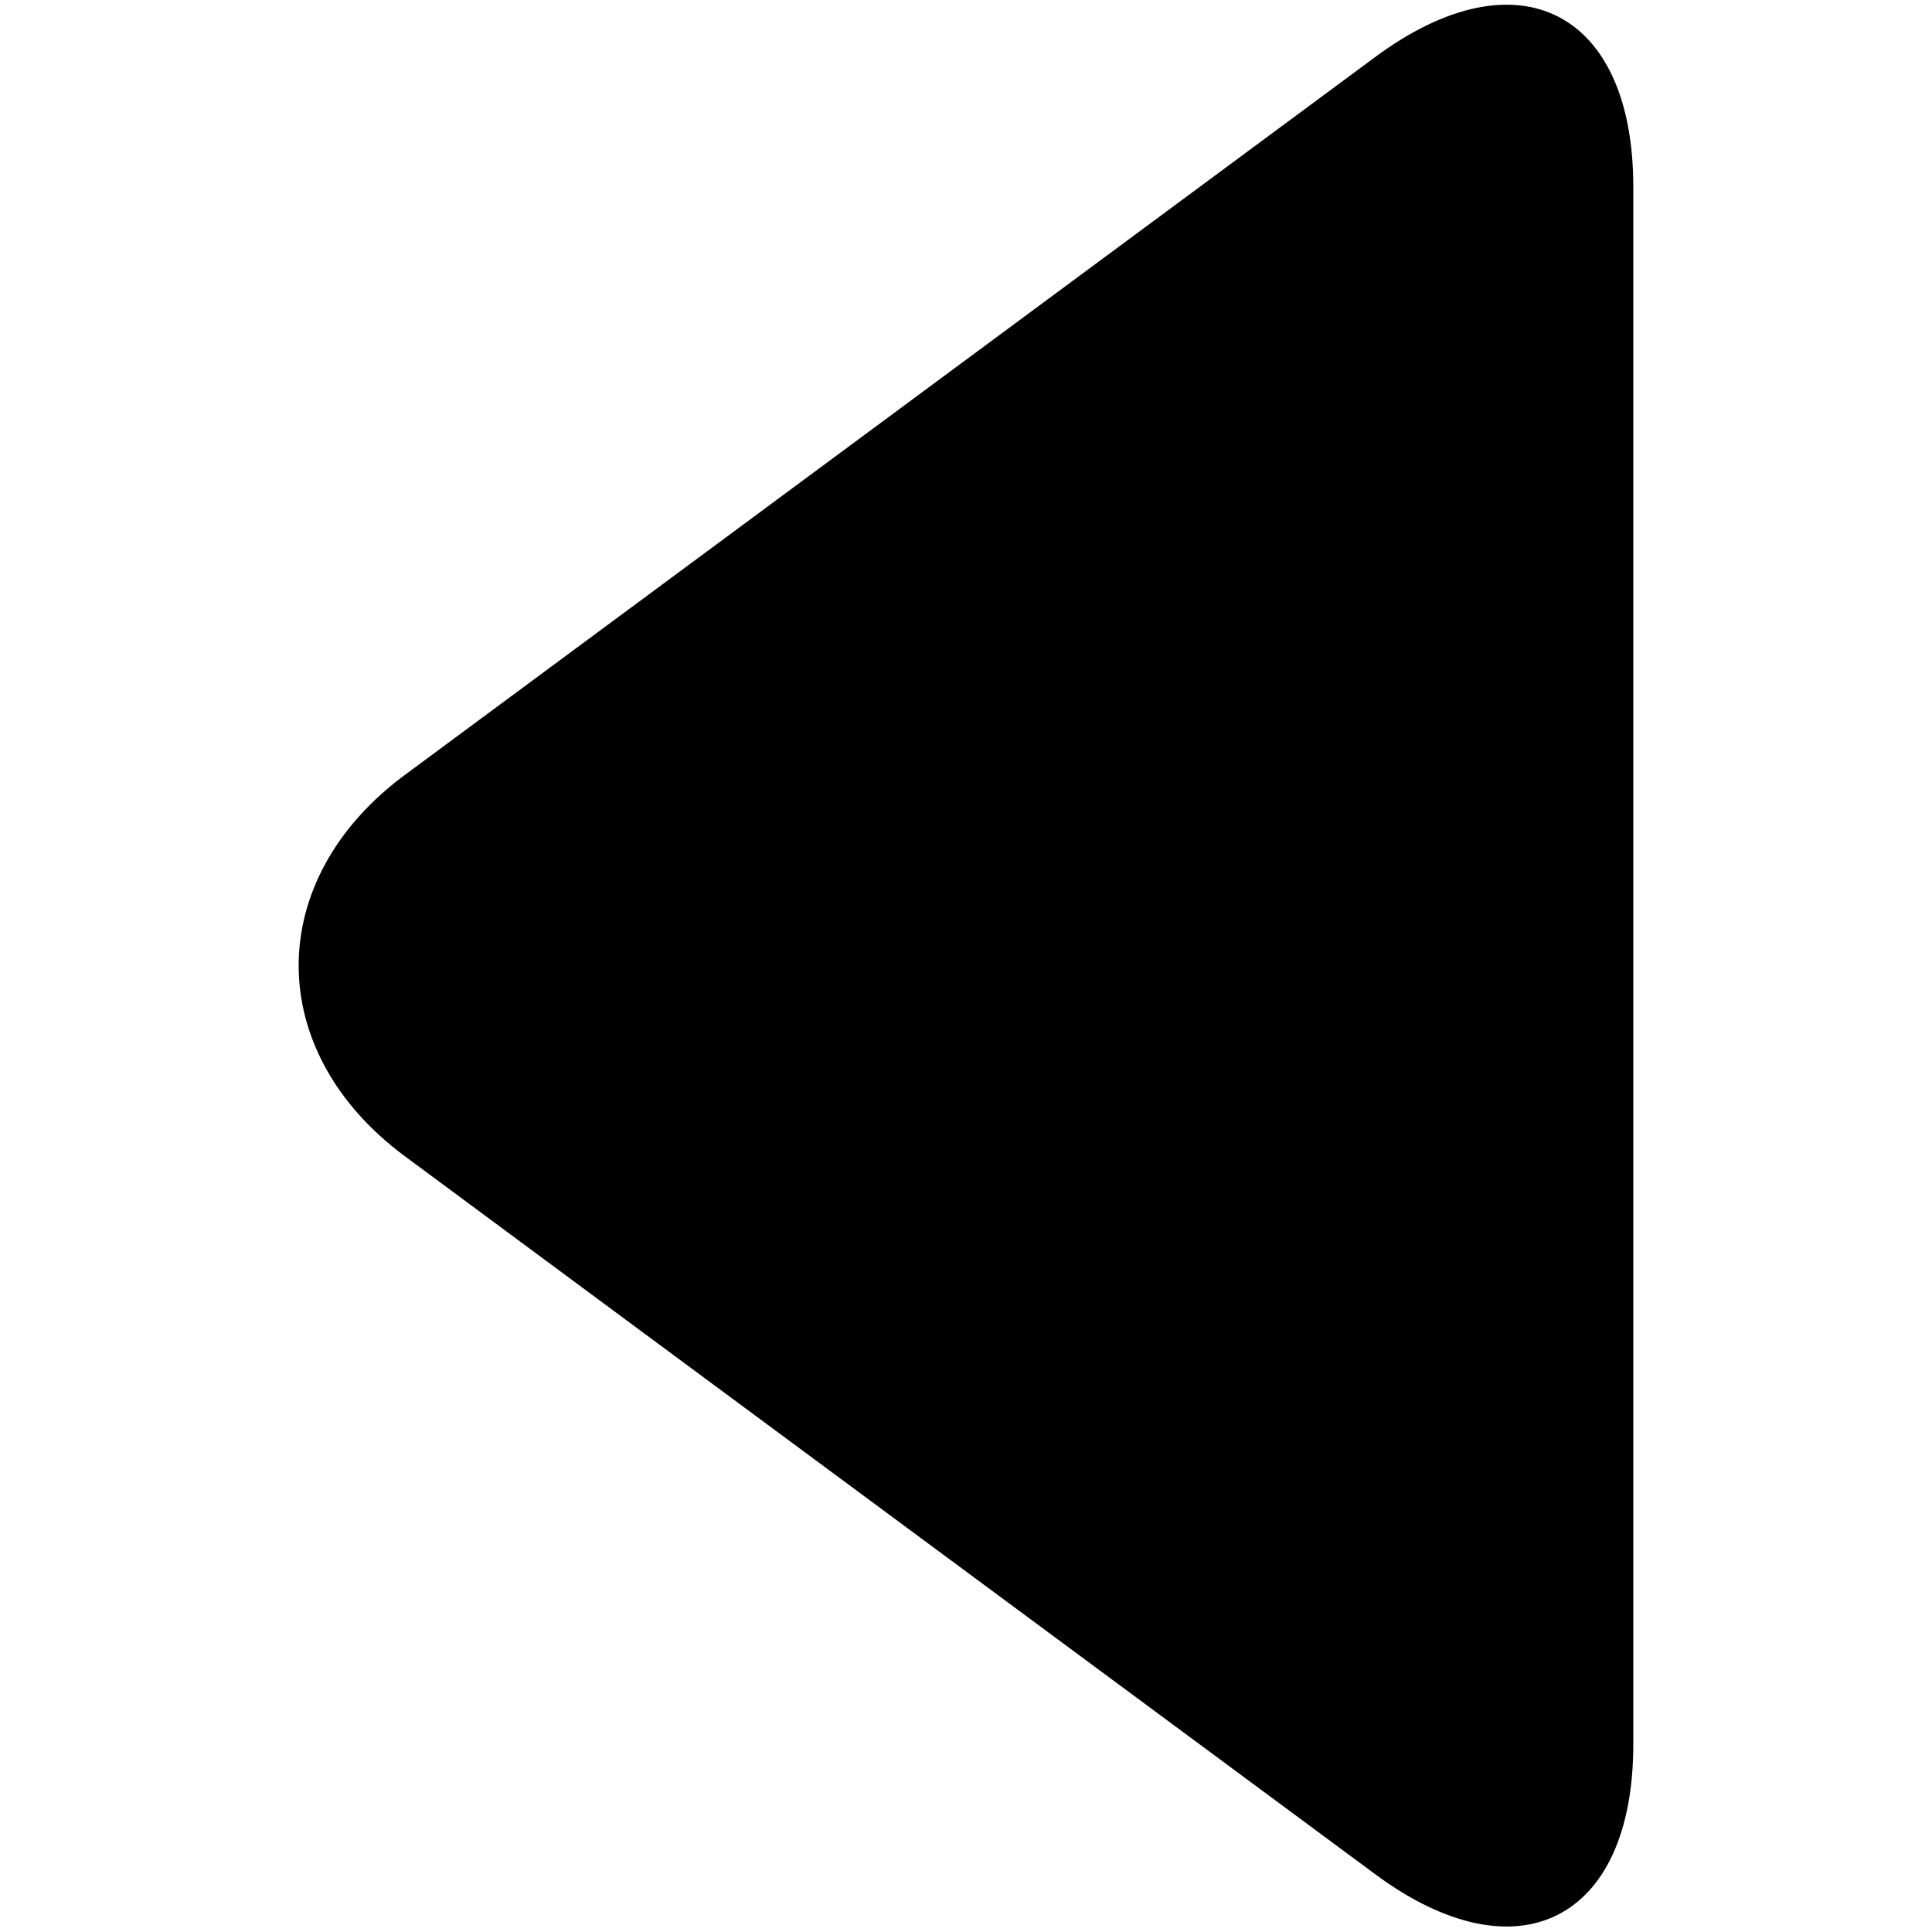 <svg version="1.1" xmlns="http://www.w3.org/2000/svg" xmlns:xlink="http://www.w3.org/1999/xlink" x="0px" y="0px"
	 viewBox="0 0 512 512" style="enable-background:new 0 0 512 512;" xml:space="preserve">
<path class="st0" d="M107.34,306.45c-37.59-27.81-37.59-73.32,0-101.12l60.24-44.57c37.59-27.81,99.09-73.32,136.68-101.12
	l60.24-44.57c37.59-27.81,68.34-12.31,68.34,34.45v121.37c0,46.76,0,123.27,0,170.02v121.37c0,46.76-30.75,62.26-68.34,34.45
	l-60.24-44.57c-37.59-27.81-99.09-73.32-136.68-101.12L107.34,306.45z"/>
</svg>
